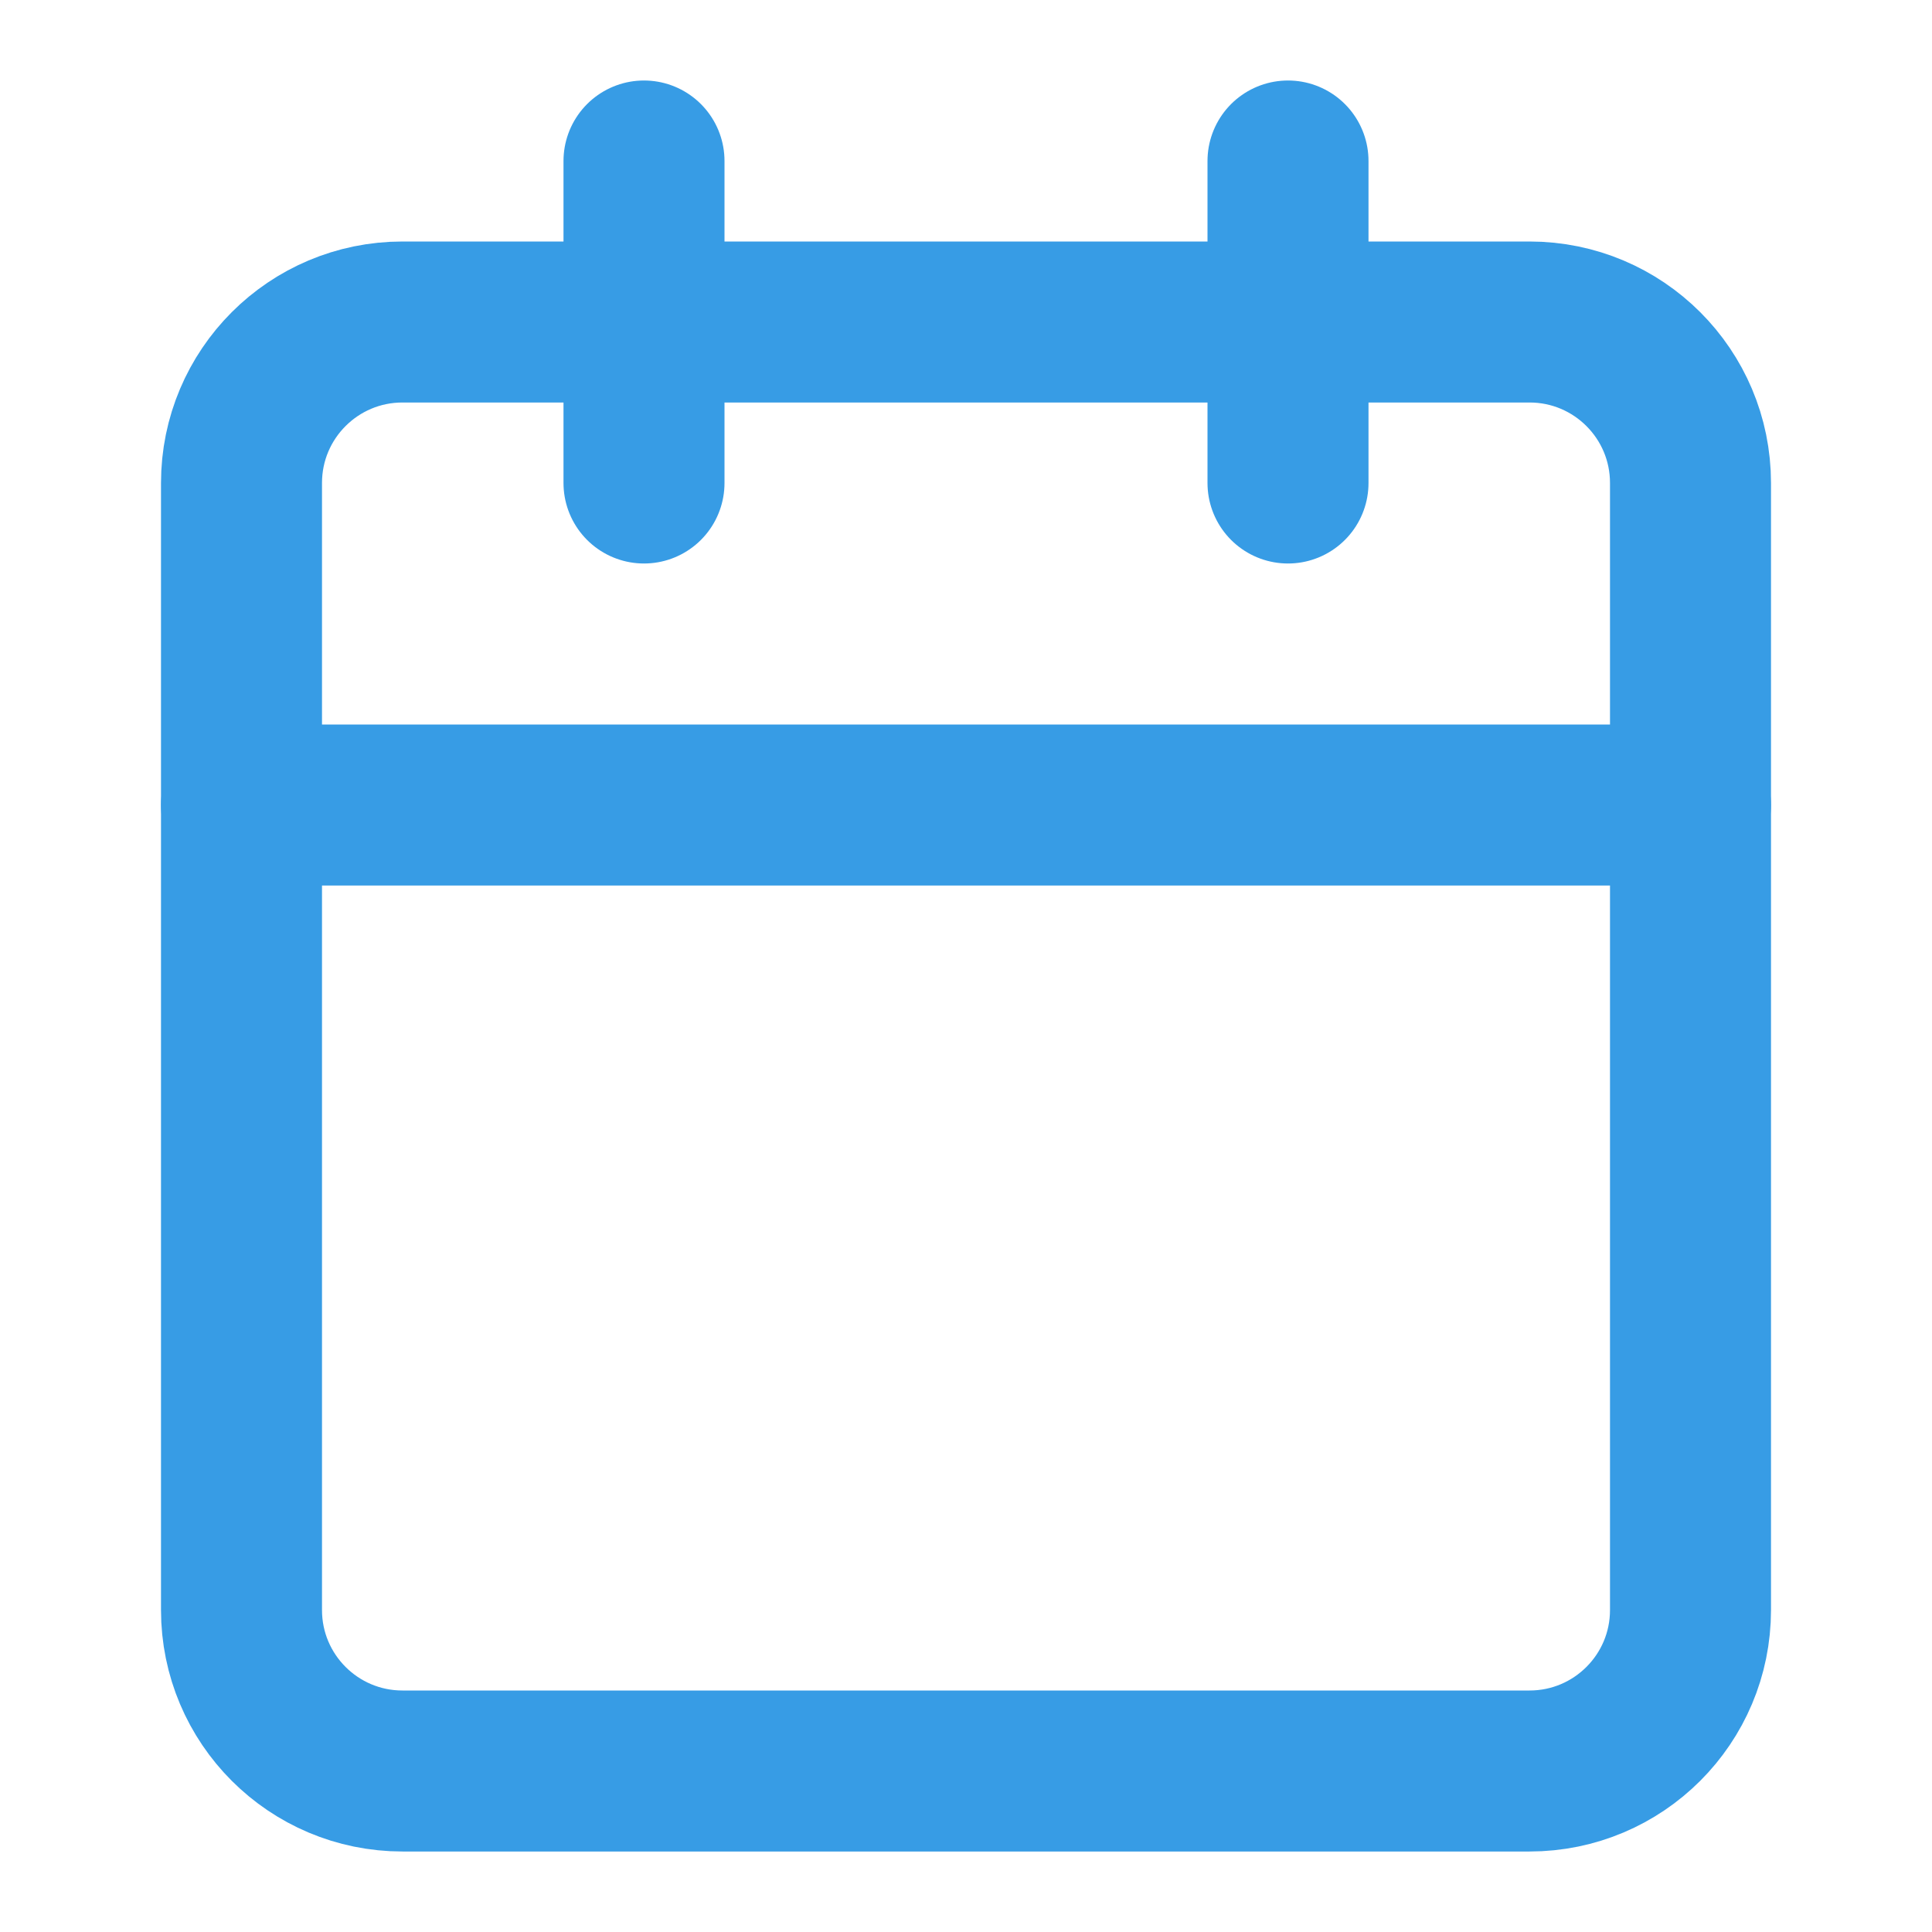 <svg width="24" height="24" viewBox="0 0 24 24" fill="none" xmlns="http://www.w3.org/2000/svg">
<path d="M19 4H5C3.895 4 3 4.895 3 6V20C3 21.105 3.895 22 5 22H19C20.105 22 21 21.105 21 20V6C21 4.895 20.105 4 19 4Z" stroke="#379CE5" stroke-width="2" stroke-linecap="round" stroke-linejoin="round"/>
<path d="M16 2V6" stroke="#379CE5" stroke-width="2" stroke-linecap="round" stroke-linejoin="round"/>
<path d="M8 2V6" stroke="#379CE5" stroke-width="2" stroke-linecap="round" stroke-linejoin="round"/>
<path d="M3 10H21" stroke="#379CE5" stroke-width="2" stroke-linecap="round" stroke-linejoin="round"/>
</svg>
